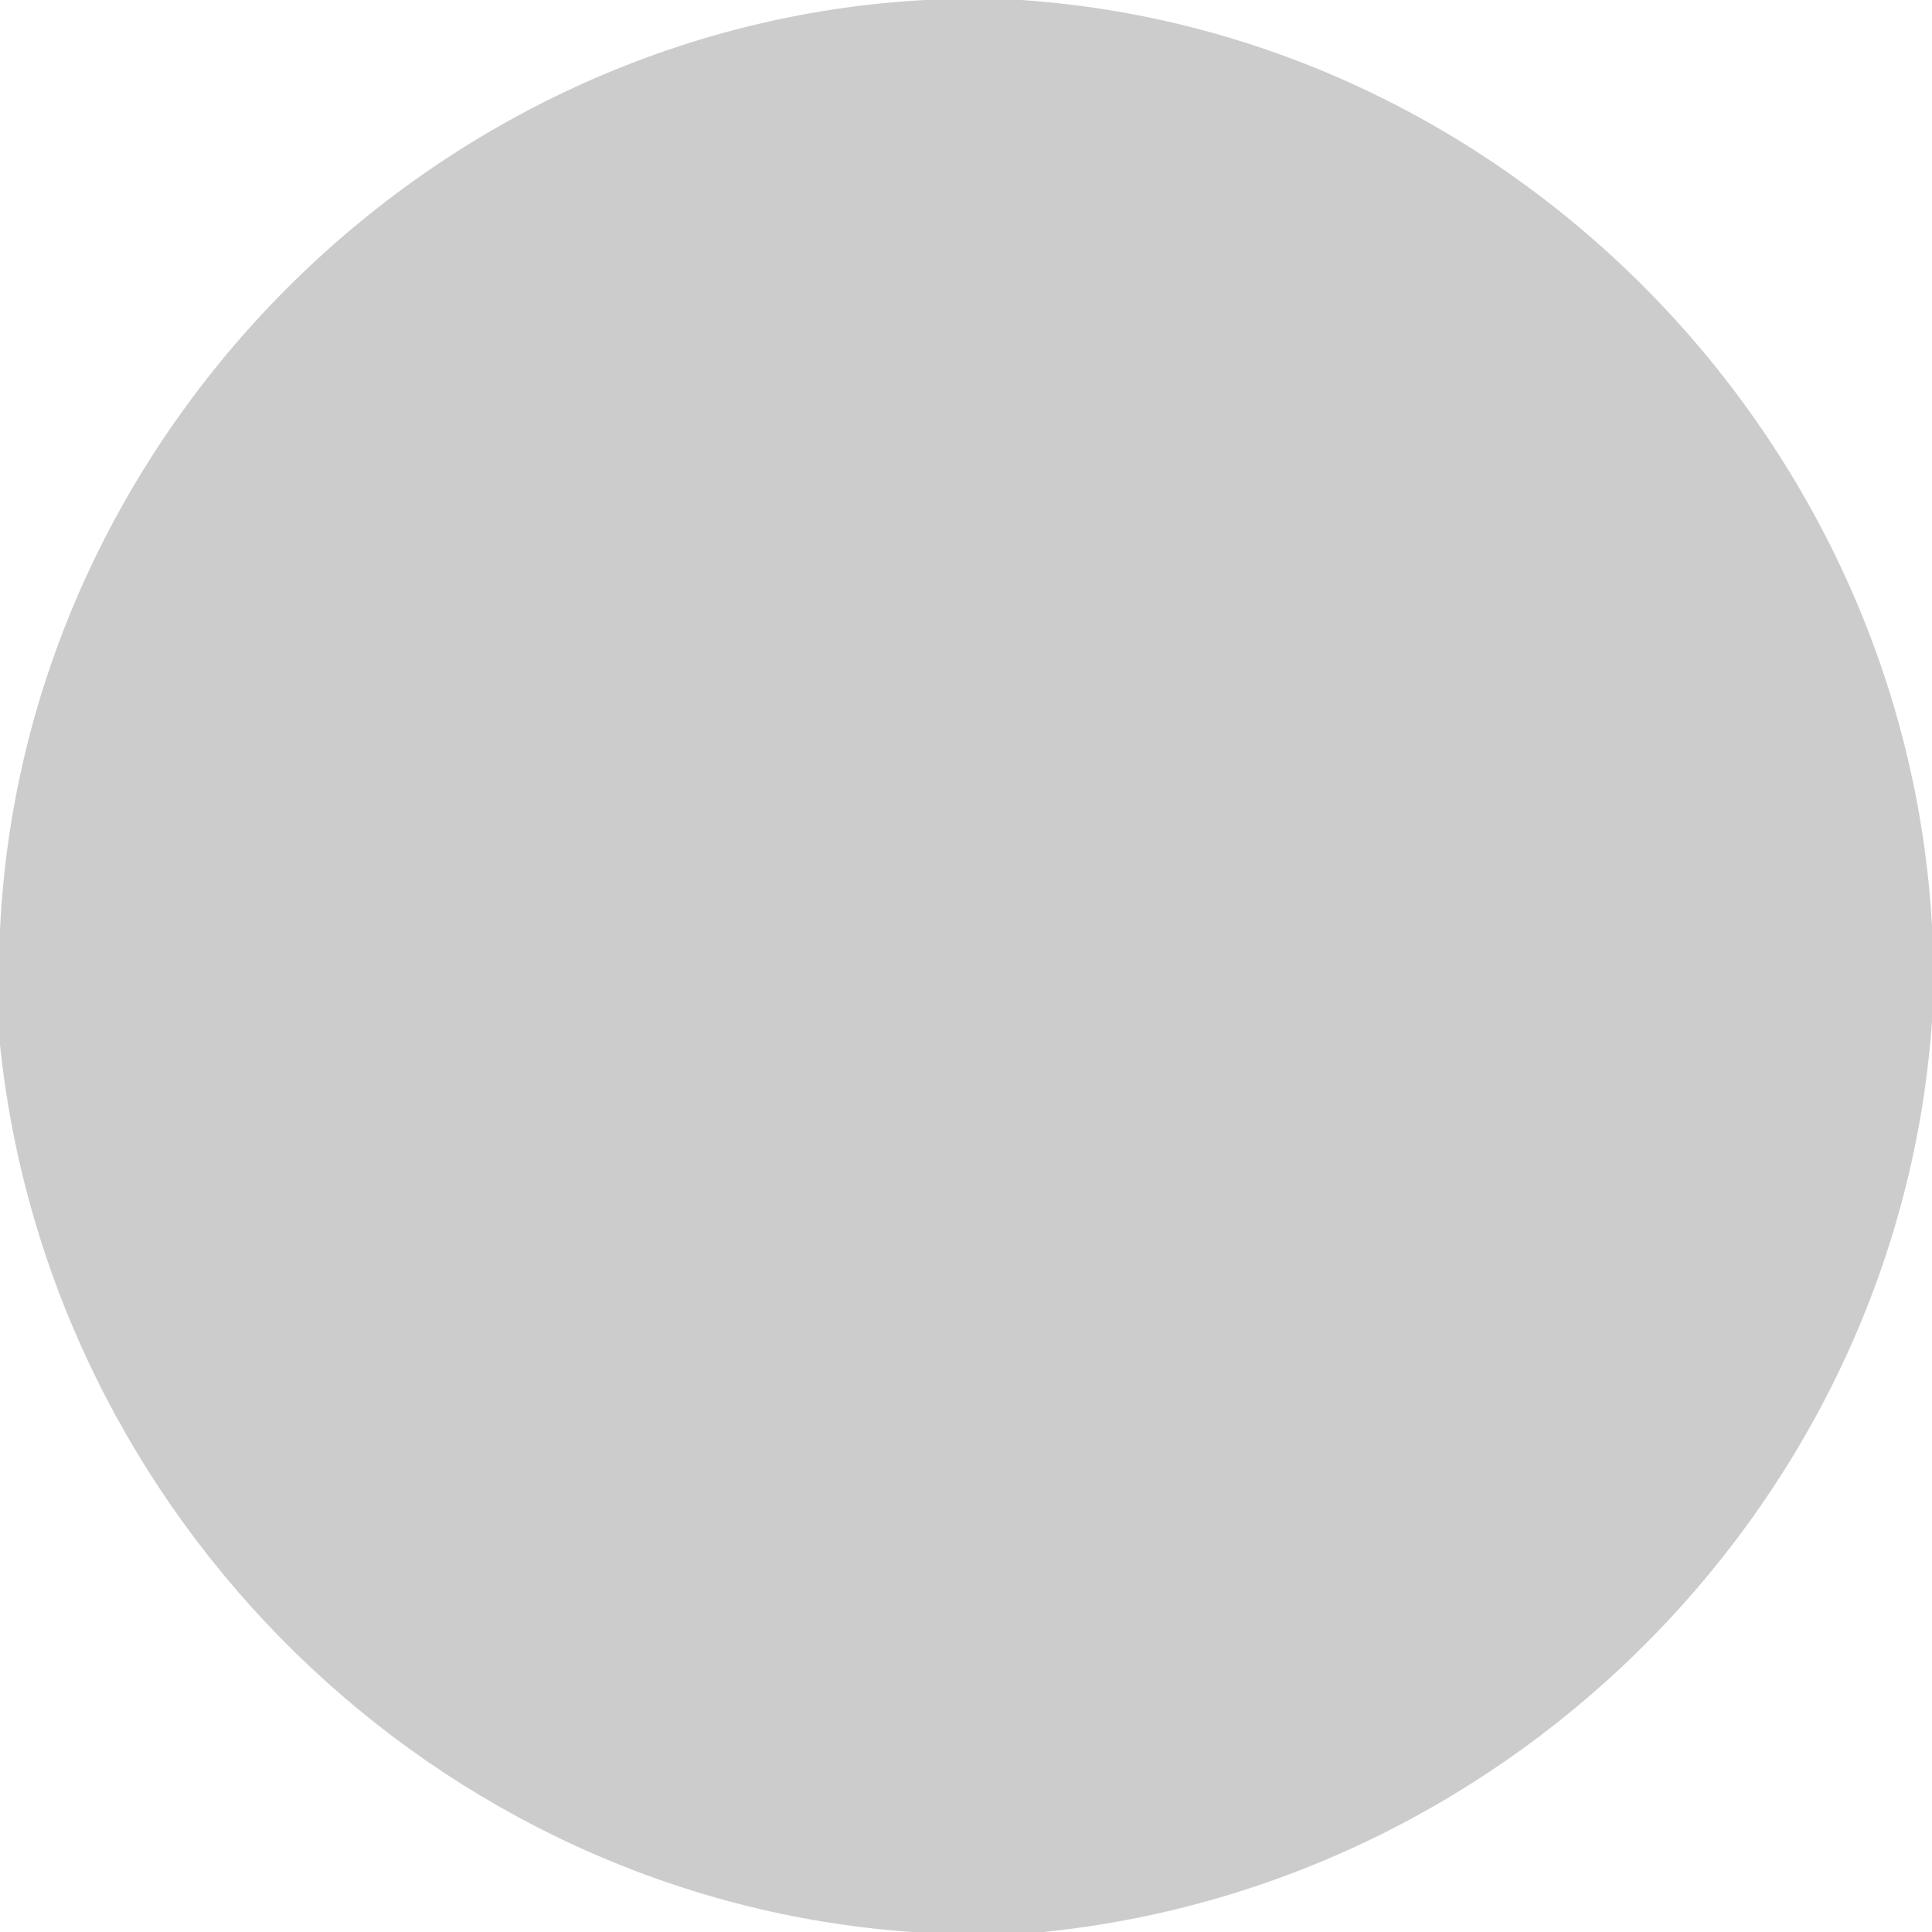<?xml version="1.0" encoding="UTF-8" ?>
<!DOCTYPE svg PUBLIC "-//W3C//DTD SVG 1.1//EN" "http://www.w3.org/Graphics/SVG/1.1/DTD/svg11.dtd">
<svg width="15pt" height="15pt" viewBox="0 0 15 15" version="1.1" xmlns="http://www.w3.org/2000/svg">
<g id="#ccccccff">
<path fill="#cccccc" opacity="1.00" d=" M 7.18 0.00 L 7.93 0.00 C 11.73 0.26 14.79 3.41 15.00 7.19 L 15.00 7.93 C 14.74 11.62 11.77 14.63 8.10 15.00 L 7.08 15.00 C 3.38 14.74 0.38 11.78 0.00 8.11 L 0.00 7.22 C 0.18 3.38 3.34 0.21 7.18 0.00 Z" />
</g>
</svg>
